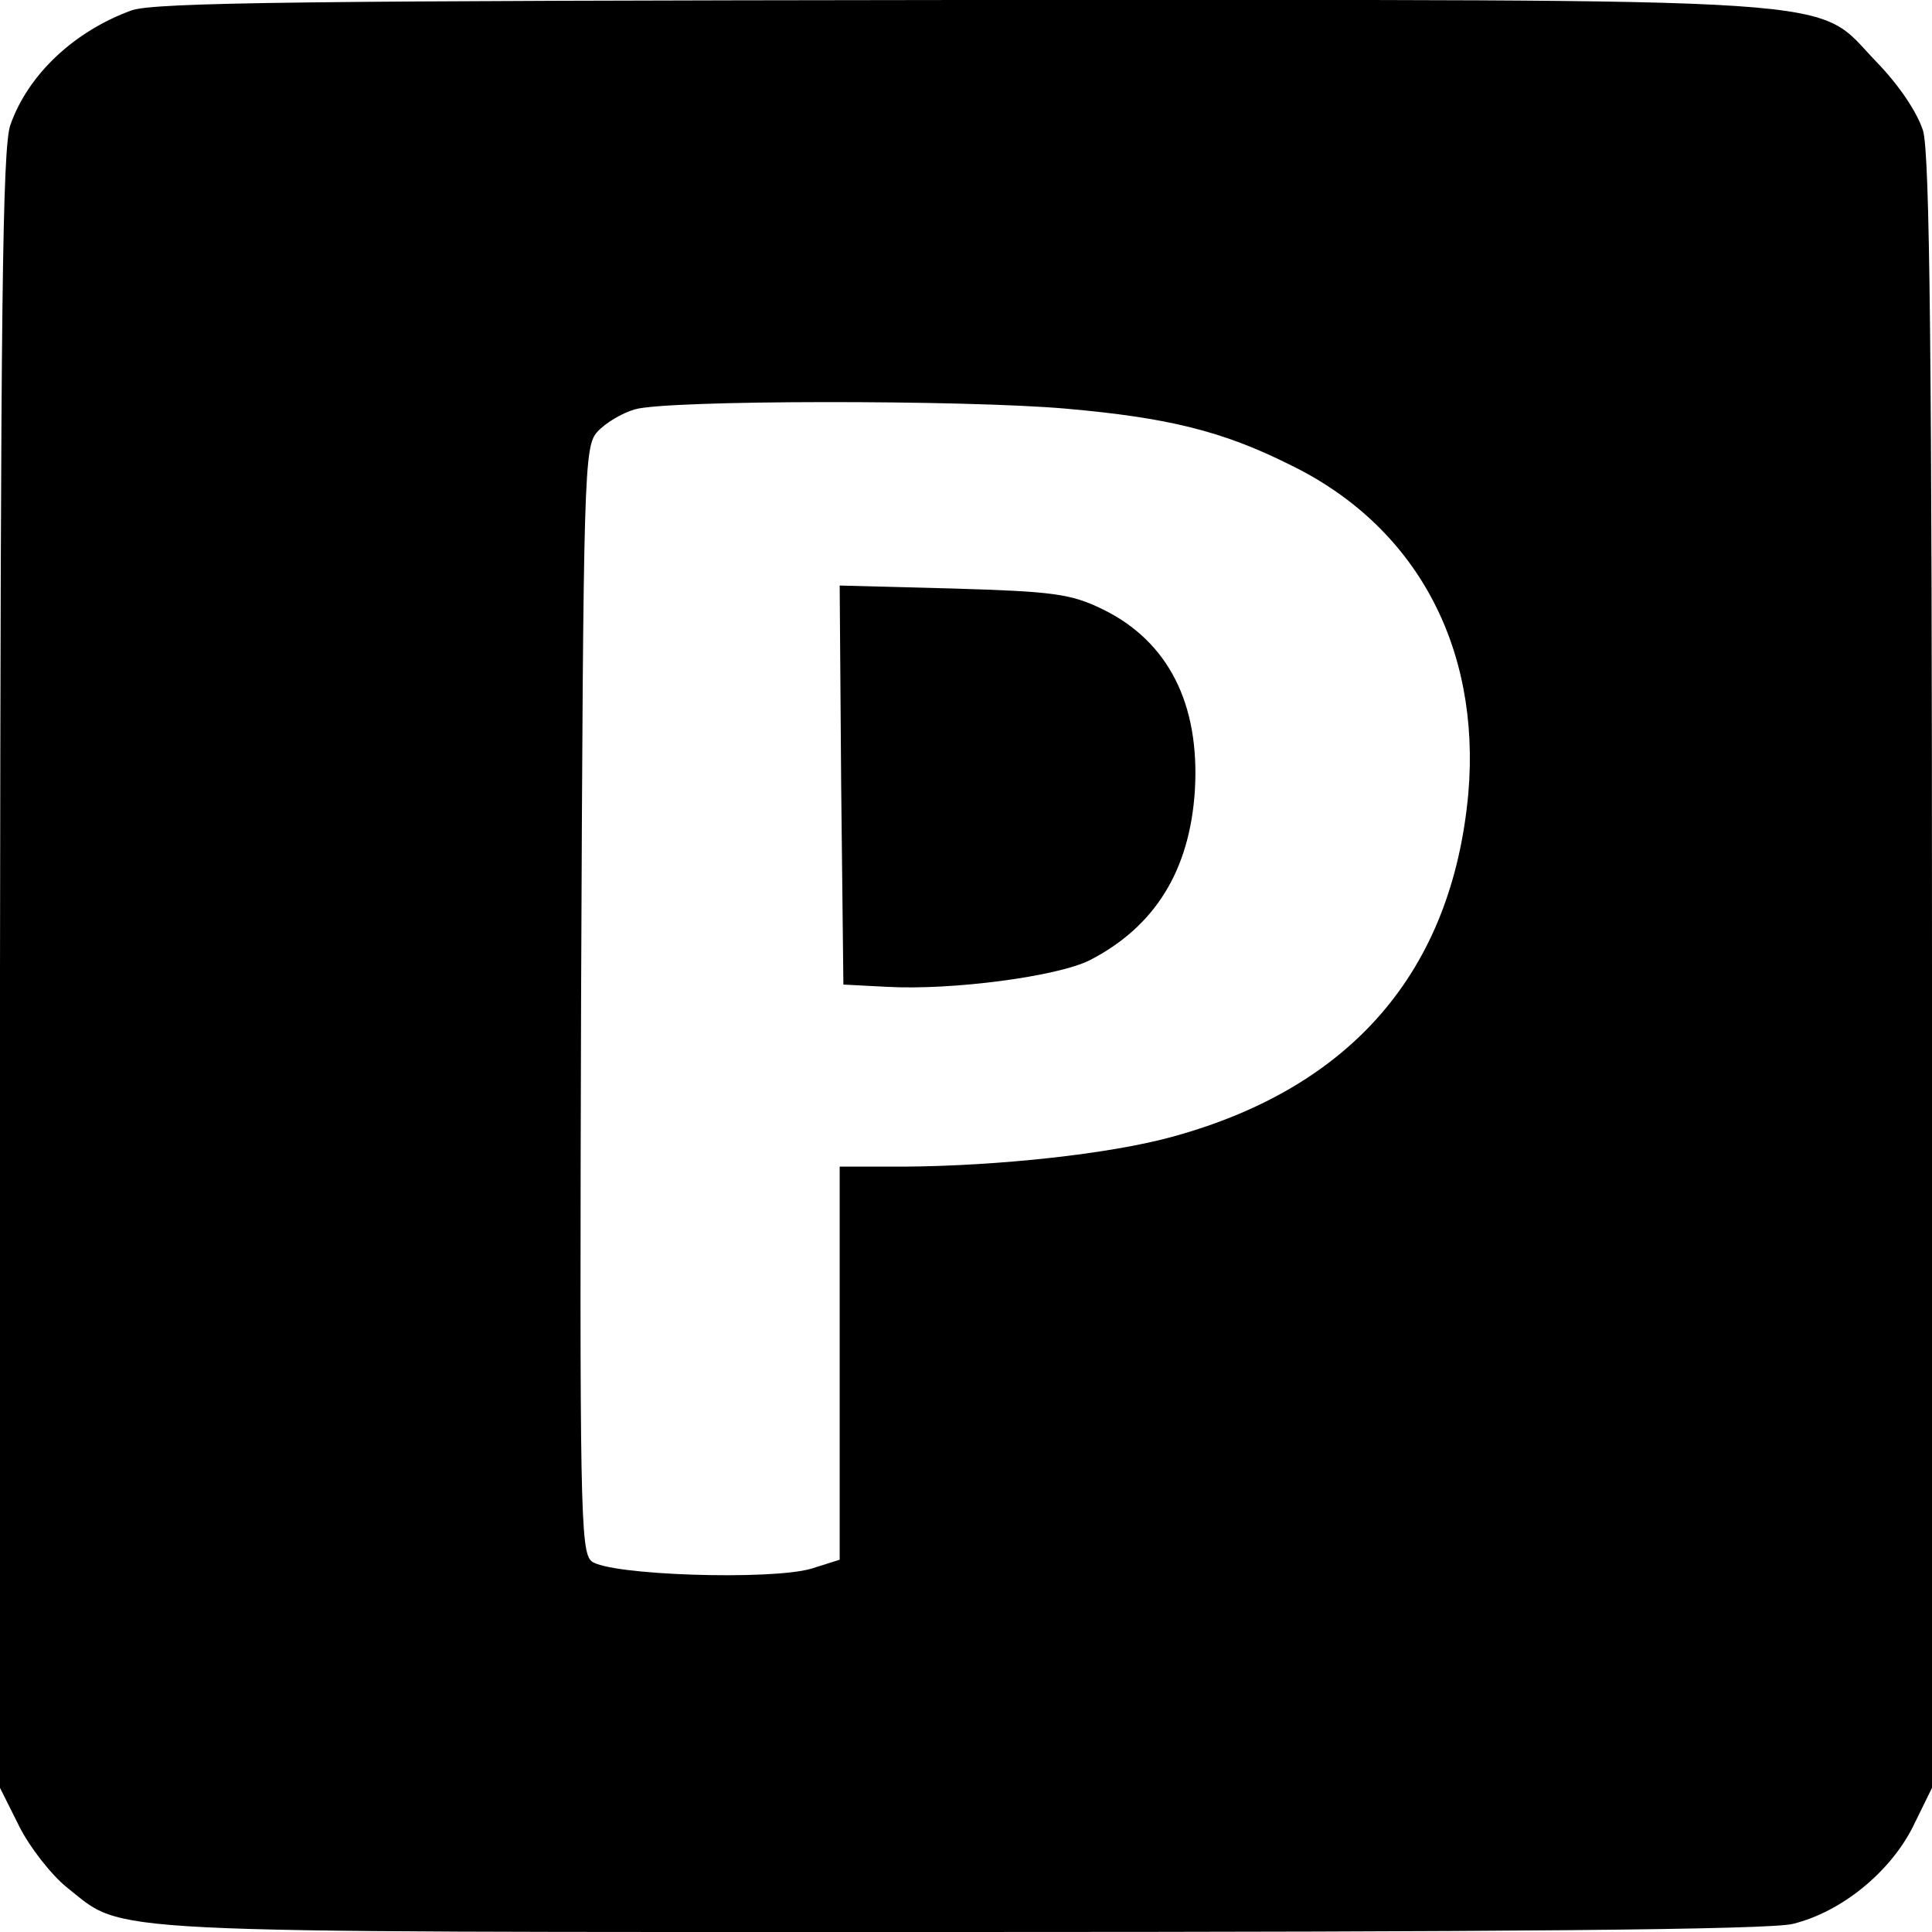 <?xml version="1.0" standalone="no"?>
<!DOCTYPE svg PUBLIC "-//W3C//DTD SVG 20010904//EN"
 "http://www.w3.org/TR/2001/REC-SVG-20010904/DTD/svg10.dtd">
<svg version="1.0" xmlns="http://www.w3.org/2000/svg"
 width="260pt" height="260pt" viewBox="0 0 260 260"
 preserveAspectRatio="xMidYMid meet">
<g transform="translate(0,260) scale(0.1,-0.1)"
fill="#000000" stroke="none">
<path d="M177 2586 c-77 -28 -139 -86 -163 -154 -11 -30 -13 -257 -14 -1138
l0 -1100 26 -52 c14 -28 43 -65 64 -82 80 -63 18 -60 1202 -60 726 0 1093 3
1121 11 65 16 130 69 161 130 l26 53 0 1094 c0 837 -3 1104 -12 1136 -8 25
-32 61 -63 93 -86 89 -5 83 -1234 83 -877 -1 -1083 -3 -1114 -14z m1258 -536
c136 -12 210 -30 300 -75 170 -82 258 -245 241 -443 -22 -239 -157 -396 -399
-462 -84 -23 -232 -39 -359 -40 l-88 0 0 -265 0 -264 -38 -12 c-54 -16 -273
-9 -296 10 -15 13 -16 73 -14 756 3 716 4 744 22 764 11 12 33 25 50 30 42 13
446 13 581 1z"/>
<path d="M1132 1544 l3 -269 58 -3 c88 -5 231 14 274 36 87 45 134 120 141
228 7 117 -36 201 -124 244 -43 21 -67 24 -202 28 l-152 4 2 -268z"/>
</g>
</svg>
